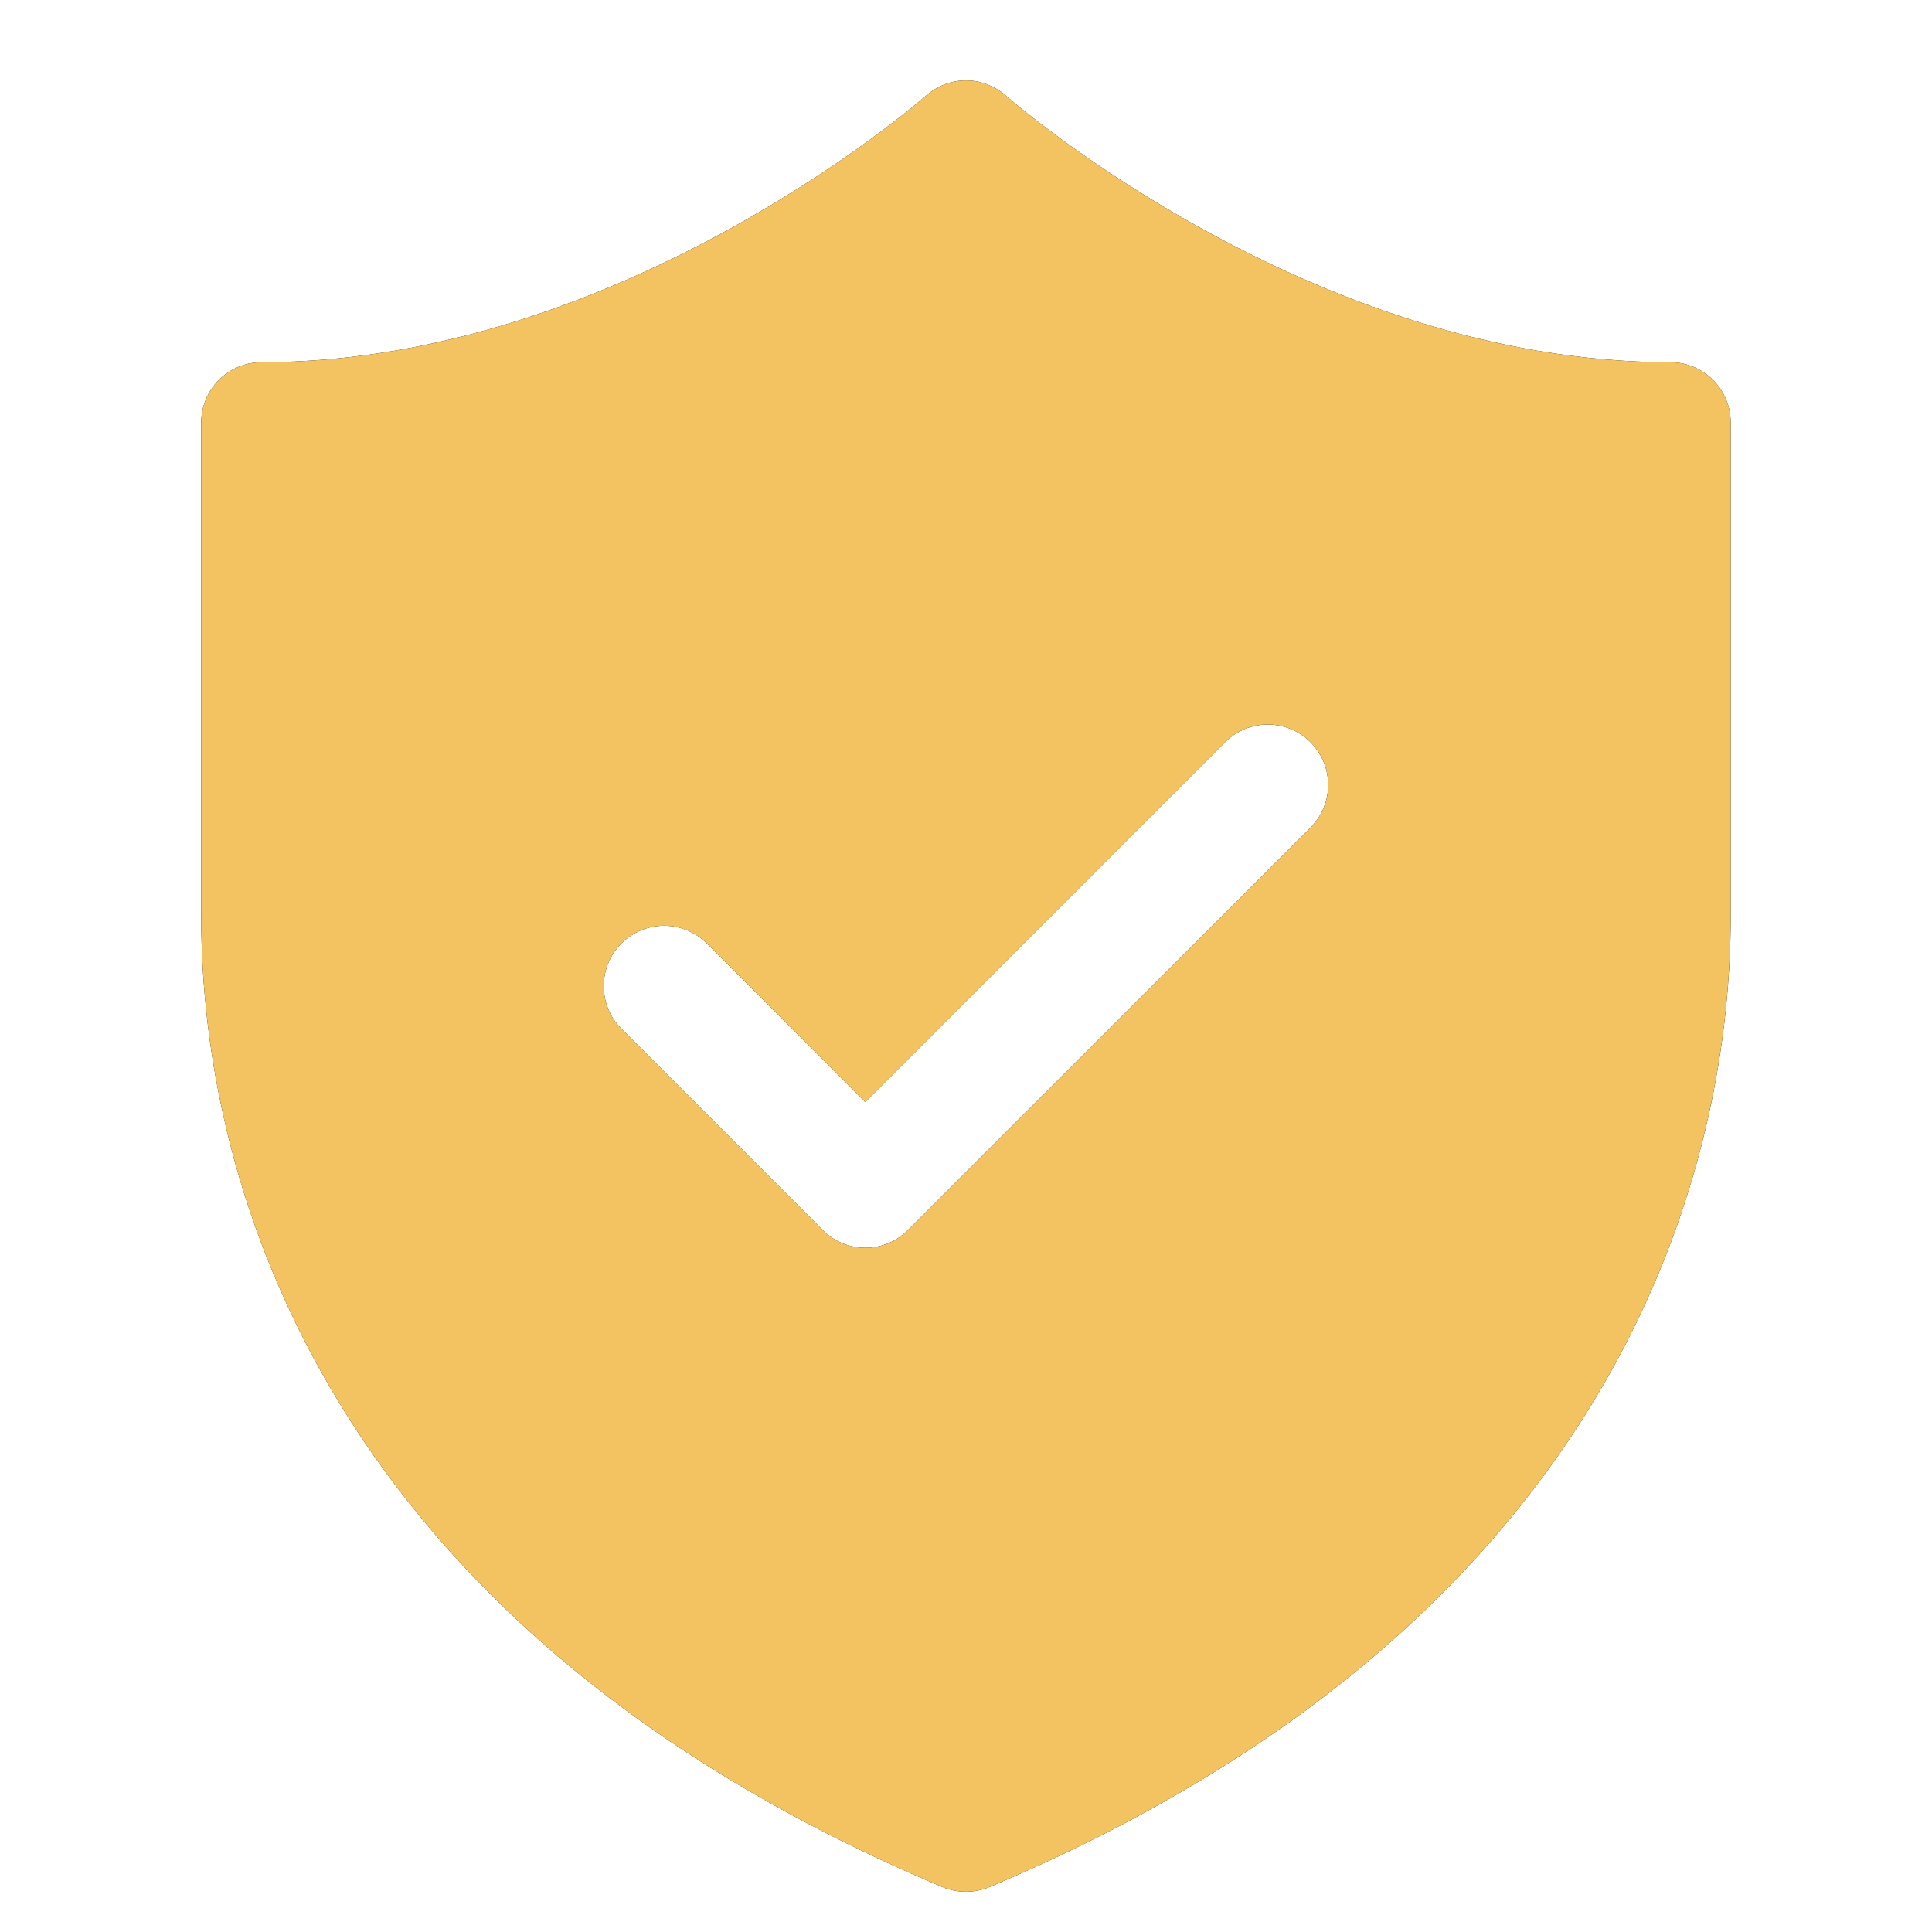 <svg width="20" height="20" viewBox="0 0 20 20" fill="none" xmlns="http://www.w3.org/2000/svg">
<path d="M10.02 0.833C9.859 0.828 9.702 0.886 9.582 0.994C9.582 0.994 6.454 3.75 2.708 3.75C2.542 3.75 2.383 3.816 2.266 3.933C2.149 4.05 2.083 4.209 2.083 4.375V9.483C2.083 12.266 3.37 16.844 9.757 19.535C9.834 19.567 9.916 19.583 10 19.583C10.083 19.583 10.165 19.567 10.242 19.535C16.629 16.844 17.916 12.266 17.916 9.483V4.375C17.916 4.209 17.851 4.05 17.733 3.933C17.616 3.816 17.457 3.75 17.291 3.75C13.545 3.75 10.417 0.994 10.417 0.994C10.308 0.895 10.167 0.838 10.02 0.833ZM13.124 7.5C13.284 7.5 13.444 7.561 13.566 7.683C13.81 7.927 13.81 8.323 13.566 8.567L9.399 12.733C9.278 12.856 9.118 12.917 8.958 12.917C8.798 12.917 8.638 12.856 8.516 12.733L6.433 10.65C6.189 10.406 6.189 10.01 6.433 9.766C6.677 9.522 7.072 9.522 7.317 9.766L8.957 11.408L12.682 7.683C12.804 7.561 12.964 7.5 13.124 7.5Z" fill="black"/>
<path d="M10.02 0.833C9.859 0.828 9.702 0.886 9.582 0.994C9.582 0.994 6.454 3.75 2.708 3.75C2.542 3.75 2.383 3.816 2.266 3.933C2.149 4.05 2.083 4.209 2.083 4.375V9.483C2.083 12.266 3.37 16.844 9.757 19.535C9.834 19.567 9.916 19.583 10 19.583C10.083 19.583 10.165 19.567 10.242 19.535C16.629 16.844 17.916 12.266 17.916 9.483V4.375C17.916 4.209 17.851 4.05 17.733 3.933C17.616 3.816 17.457 3.75 17.291 3.75C13.545 3.75 10.417 0.994 10.417 0.994C10.308 0.895 10.167 0.838 10.02 0.833ZM13.124 7.5C13.284 7.5 13.444 7.561 13.566 7.683C13.81 7.927 13.81 8.323 13.566 8.567L9.399 12.733C9.278 12.856 9.118 12.917 8.958 12.917C8.798 12.917 8.638 12.856 8.516 12.733L6.433 10.65C6.189 10.406 6.189 10.01 6.433 9.766C6.677 9.522 7.072 9.522 7.317 9.766L8.957 11.408L12.682 7.683C12.804 7.561 12.964 7.5 13.124 7.5Z" fill="#F4C361"/>
</svg>
